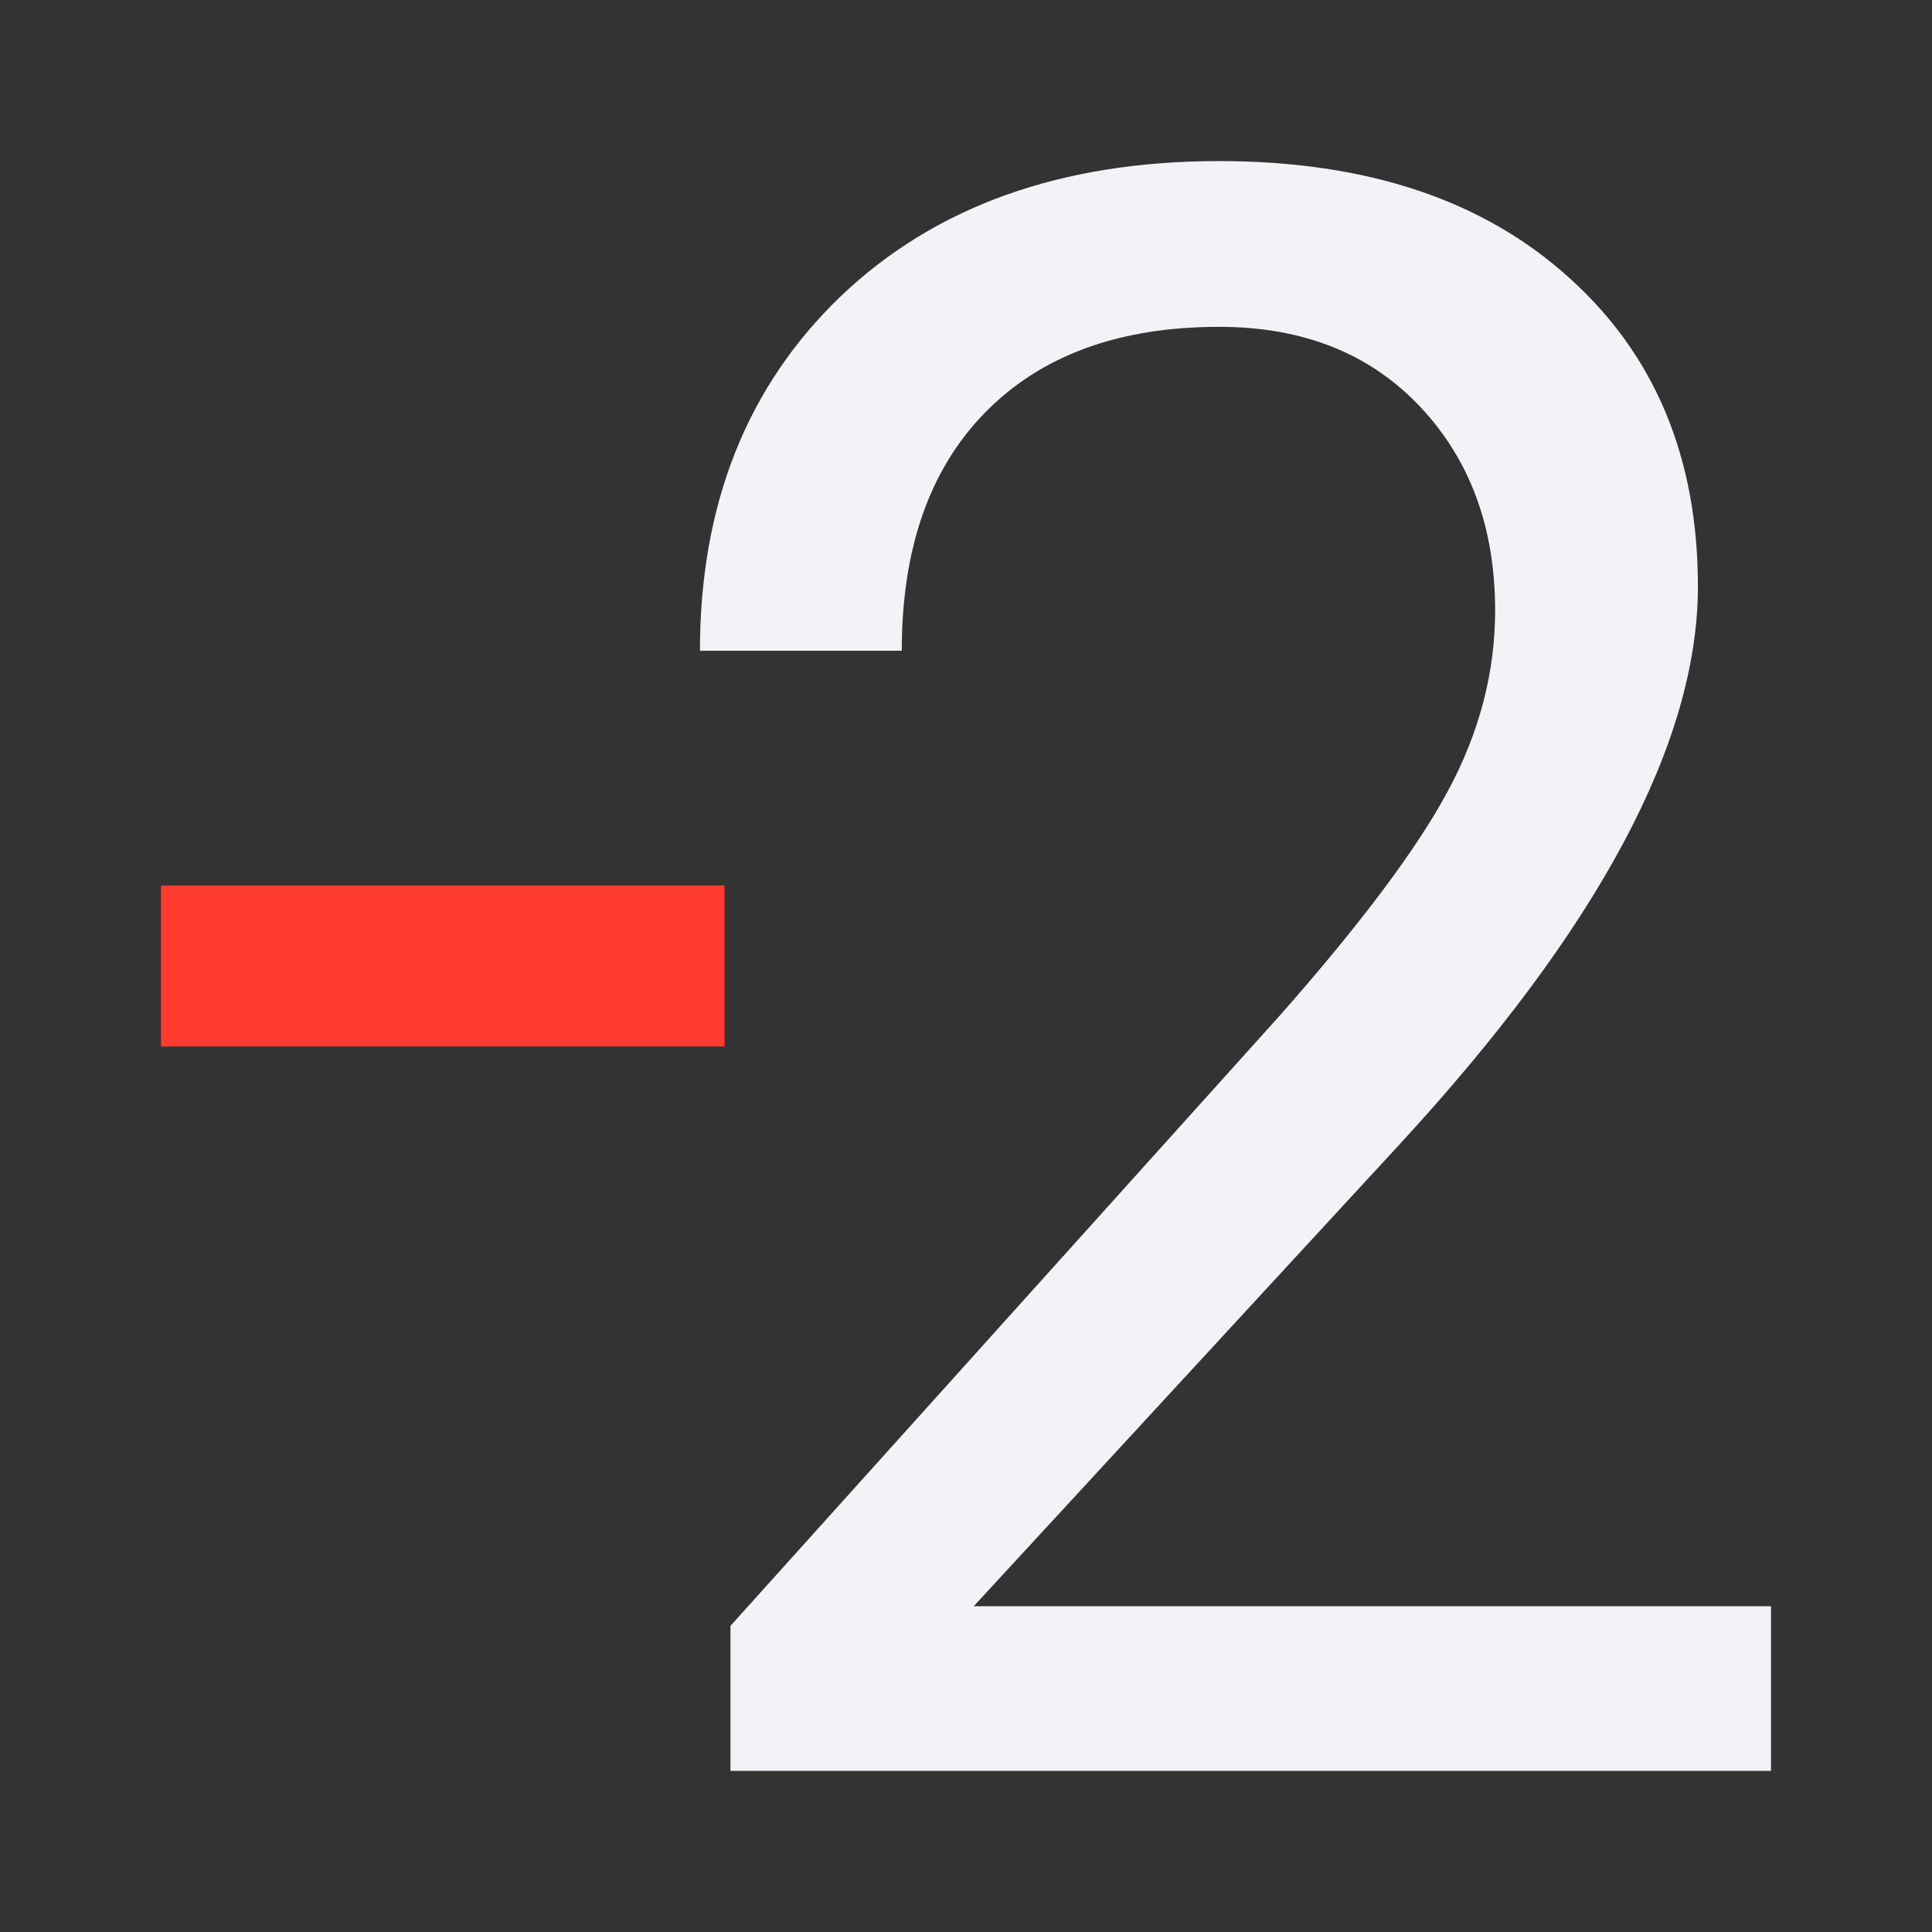 <svg height="24" viewBox="0 0 24 24" width="24" xmlns="http://www.w3.org/2000/svg"><rect x="0" y="0" width="24" height="24" fill="#333333" stroke="none"/><path d="m18.652 21.999h-12.926v-1.802l6.829-7.587q1.517-1.721 2.087-2.791.583-1.084.583-2.236 0-1.545-.935-2.534-.935-.989-2.493-.989-1.87 0-2.913 1.07-1.03 1.057-1.03 2.954h-2.507q0-2.723 1.748-4.403 1.761-1.68 4.701-1.68 2.75 0 4.349 1.45 1.599 1.436 1.599 3.834 0 2.913-3.712 6.937l-5.284 5.731h9.904z" fill="#f2f2f7" transform="translate(3.348)"/><path d="m2 11h7v2h-7z" fill="#ff3b30"/></svg>
